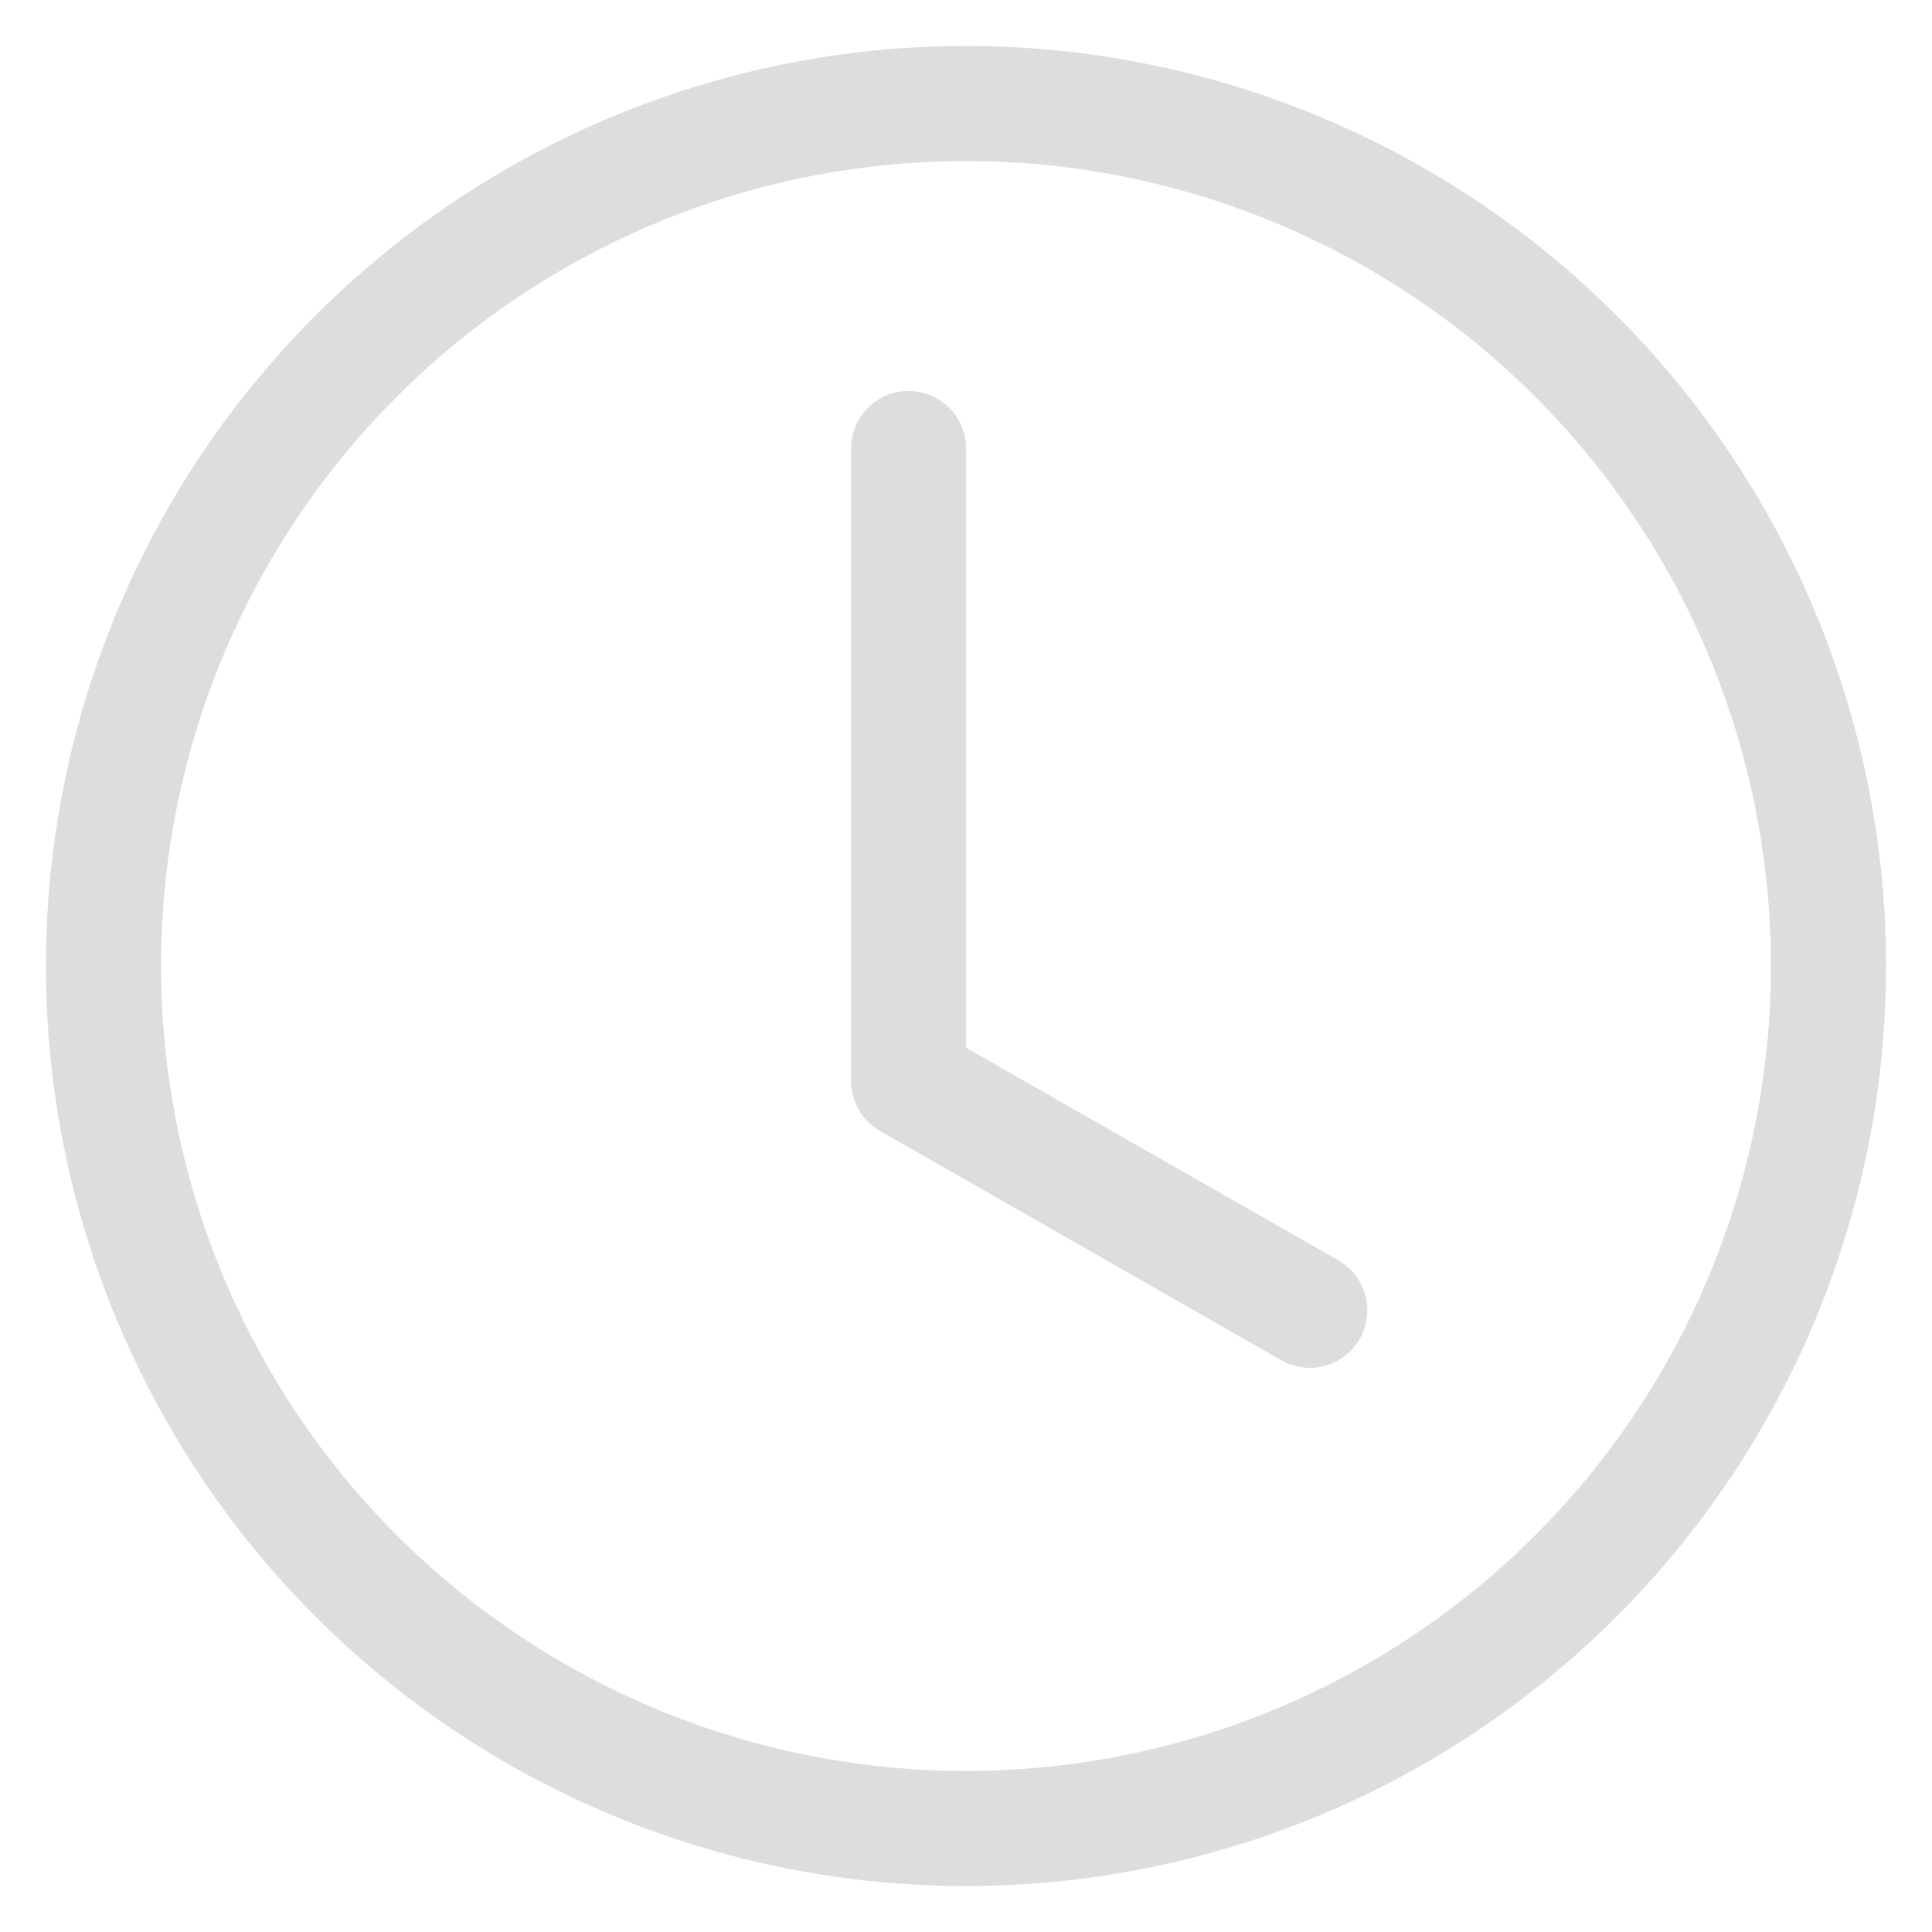 <svg width="14" height="14" viewBox="0 0 14 14" fill="none" xmlns="http://www.w3.org/2000/svg">
<path d="M7 3.25C7 3.139 6.956 3.034 6.878 2.955C6.8 2.877 6.694 2.833 6.583 2.833C6.473 2.833 6.367 2.877 6.289 2.955C6.211 3.034 6.167 3.139 6.167 3.25V7.833C6.167 7.907 6.186 7.979 6.223 8.042C6.26 8.106 6.313 8.159 6.377 8.195L9.293 9.862C9.389 9.913 9.501 9.926 9.606 9.896C9.71 9.866 9.799 9.796 9.853 9.702C9.907 9.607 9.922 9.496 9.895 9.39C9.867 9.285 9.8 9.195 9.707 9.138L7 7.592V3.25Z" fill="#DDDDDD"/>
<path d="M7 13.667C8.768 13.667 10.464 12.964 11.714 11.714C12.964 10.464 13.667 8.768 13.667 7C13.667 5.232 12.964 3.536 11.714 2.286C10.464 1.036 8.768 0.333 7 0.333C5.232 0.333 3.536 1.036 2.286 2.286C1.036 3.536 0.333 5.232 0.333 7C0.333 8.768 1.036 10.464 2.286 11.714C3.536 12.964 5.232 13.667 7 13.667ZM12.833 7C12.833 8.547 12.219 10.031 11.125 11.125C10.031 12.219 8.547 12.833 7 12.833C5.453 12.833 3.969 12.219 2.875 11.125C1.781 10.031 1.167 8.547 1.167 7C1.167 5.453 1.781 3.969 2.875 2.875C3.969 1.781 5.453 1.167 7 1.167C8.547 1.167 10.031 1.781 11.125 2.875C12.219 3.969 12.833 5.453 12.833 7Z" fill="#DDDDDD"/>
</svg>
